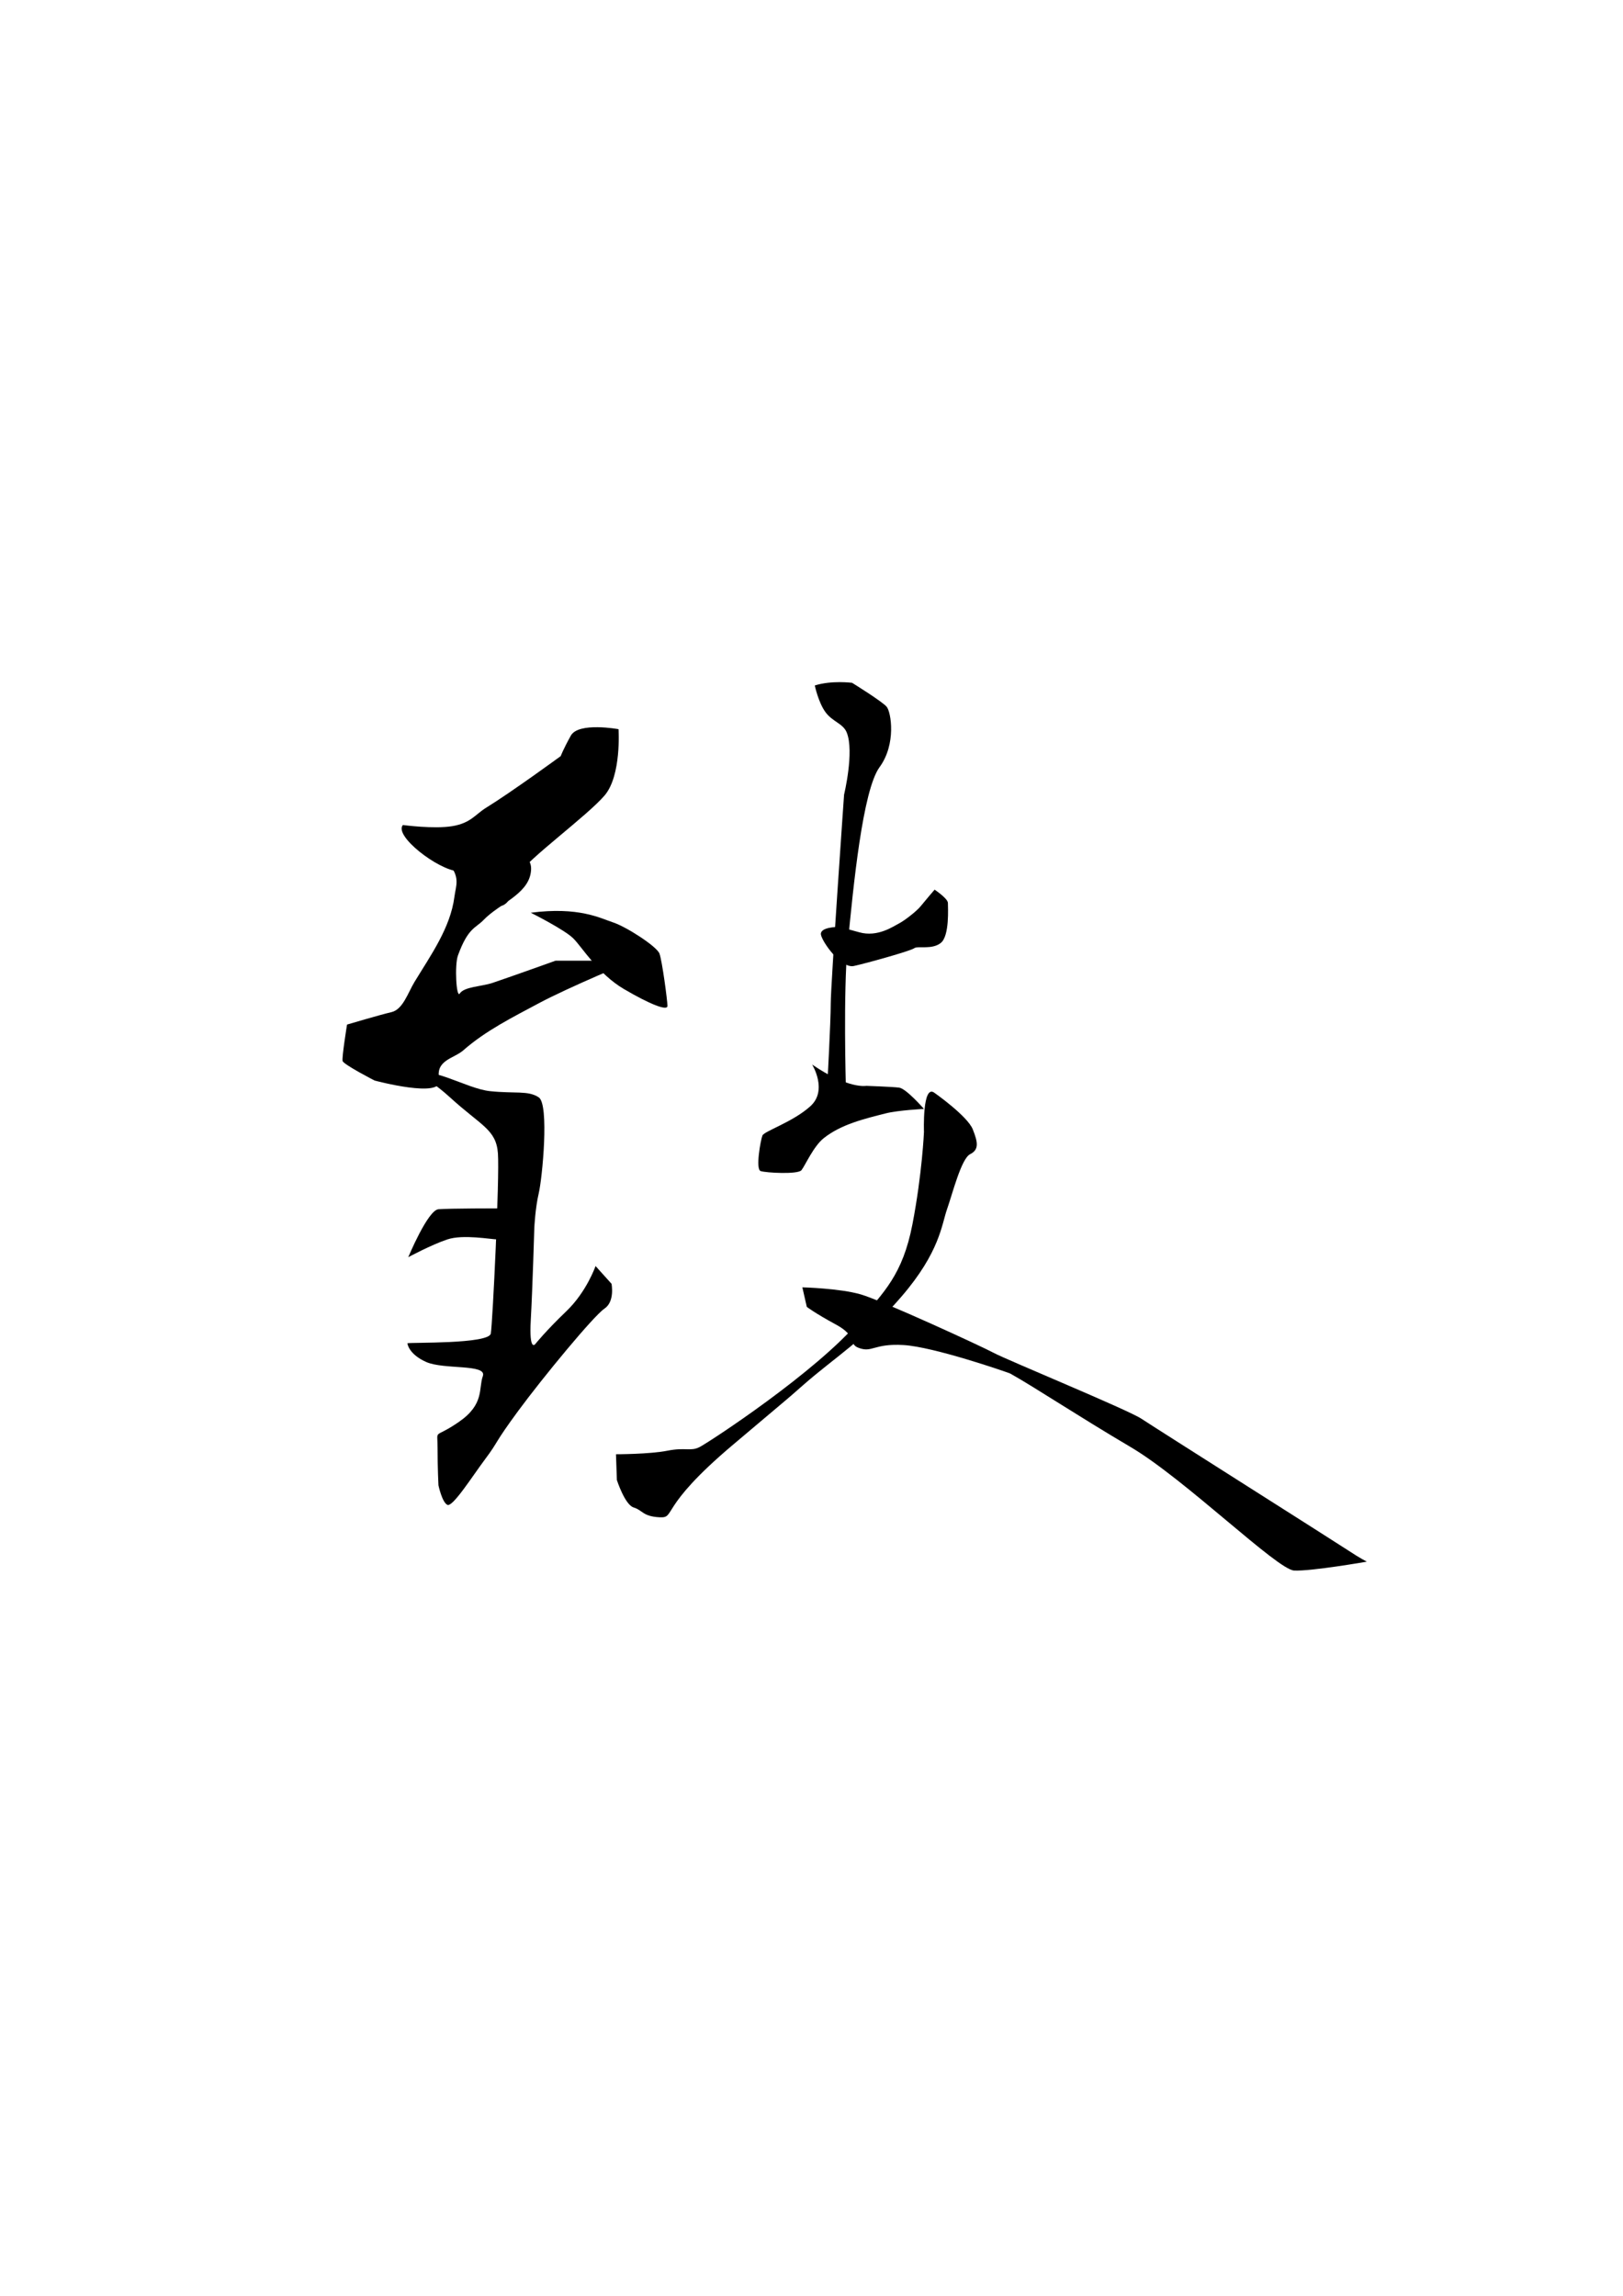<?xml version="1.0" encoding="UTF-8" standalone="no"?>
<!-- Created with Inkscape (http://www.inkscape.org/) -->

<svg
   xmlns:dc="http://purl.org/dc/elements/1.1/"
   xmlns:cc="http://creativecommons.org/ns#"
   xmlns:rdf="http://www.w3.org/1999/02/22-rdf-syntax-ns#"
   xmlns:svg="http://www.w3.org/2000/svg"
   xmlns="http://www.w3.org/2000/svg"
   xmlns:sodipodi="http://sodipodi.sourceforge.net/DTD/sodipodi-0.dtd"
   xmlns:inkscape="http://www.inkscape.org/namespaces/inkscape"
   width="210mm"
   height="297mm"
   viewBox="0 0 210 297"
   version="1.1"
   id="svg8"
   inkscape:version="0.92.4 (5da689c313, 2019-01-14)"
   sodipodi:docname="U+81F4.svg">
  <defs
     id="defs2" />
  <sodipodi:namedview
     id="base"
     pagecolor="#ffffff"
     bordercolor="#666666"
     borderopacity="1.0"
     inkscape:pageopacity="0.0"
     inkscape:pageshadow="2"
     inkscape:zoom="0.82"
     inkscape:cx="328.599"
     inkscape:cy="592.72323"
     inkscape:document-units="mm"
     inkscape:current-layer="layer2"
     showgrid="false"
     inkscape:window-width="1920"
     inkscape:window-height="1051"
     inkscape:window-x="-9"
     inkscape:window-y="-9"
     inkscape:window-maximized="1" />
  <g
     inkscape:groupmode="layer"
     id="layer2"
     inkscape:label="圖層 2"
     style="display:inline">
    <path
       style="fill:#000000;stroke:none;stroke-width:0.265px;stroke-linecap:butt;stroke-linejoin:miter;stroke-opacity:1;fill-opacity:1"
       d="m 52.13,106.729 c 0,0 4.012,0.544 6.401,0.145 2.389,-0.398 2.964,-1.517 4.38,-2.389 3.327,-2.05 9.64,-6.67 9.64,-6.67 0,0 0.314,-0.858 1.309,-2.649 0.995,-1.792 6.172,-0.834 6.172,-0.834 0,0 0.398,5.973 -1.792,8.561 -2.19,2.588 -10.015,8.308 -11.011,10.1 -0.995,1.792 -0.907,3.955 -2.527,4.234 -2.33,0.403 -2.879,-4.319 -5.467,-4.518 -2.588,-0.199 -8.3,-4.587 -7.105,-5.98 z"
       id="path21"
       inkscape:connector-curvature="0"
       sodipodi:nodetypes="csscscccscc" />
    <path
       style="fill:#000000;stroke:none;stroke-width:0.265px;stroke-linecap:butt;stroke-linejoin:miter;stroke-opacity:1;fill-opacity:1"
       d="m 57.995,111.645 5.168,-2.641 c 0,0 0.574,-0.459 1.148,-0.689 0.574,-0.23 0.804,-1.148 2.412,0.804 1.608,1.952 2.171,2.386 1.952,3.79 -0.443,2.835 -4.1,4.016 -6.087,6.087 -1.048,1.092 -2.012,0.987 -3.33,4.594 -0.465,1.271 -0.209,5.612 0.23,4.938 0.581,-0.891 2.839,-0.901 4.249,-1.378 2.73,-0.923 8.154,-2.871 8.154,-2.871 h 9.991 c 0,0 -8.246,3.411 -12.173,5.512 -3.381,1.809 -6.882,3.554 -9.762,6.087 -1.226,1.078 -3.675,1.263 -3.101,3.79 0.574,2.527 -8.383,0.115 -8.383,0.115 0,0 -4.019,-2.067 -4.134,-2.527 -0.115,-0.459 0.574,-4.709 0.574,-4.709 0,0 4.249,-1.263 5.742,-1.608 1.493,-0.345 2.136,-2.504 2.986,-3.905 2.106,-3.469 4.649,-6.999 5.168,-11.025 0.189,-1.467 0.804,-2.527 -0.804,-4.364 z"
       id="path27"
       inkscape:connector-curvature="0"
       sodipodi:nodetypes="ccccasssaccaasccccaac" />
    <path
       style="fill:#000000;stroke:none;stroke-width:0.265px;stroke-linecap:butt;stroke-linejoin:miter;stroke-opacity:1;fill-opacity:1"
       d="m 68.676,118.076 c 0,0 4.364,2.182 5.512,3.33 1.148,1.148 3.216,4.594 6.546,6.546 3.33,1.952 5.627,2.871 5.627,2.182 0,-0.689 -0.689,-5.857 -1.034,-6.776 -0.345,-0.919 -4.249,-3.445 -5.972,-4.019 -1.723,-0.574 -4.479,-2.067 -10.68,-1.263 z"
       id="path29"
       inkscape:connector-curvature="0"
       sodipodi:nodetypes="cscscsc" />
    <path
       style="fill:#000000;stroke:none;stroke-width:0.265px;stroke-linecap:butt;stroke-linejoin:miter;stroke-opacity:1;fill-opacity:1"
       d="m 52.827,162.635 c 0,0 2.527,-6.087 3.905,-6.201 1.378,-0.115 7.924,-0.115 7.924,-0.115 0,0 1.952,-1.148 2.756,-0.115 0.804,1.034 2.067,1.034 0.459,2.412 -1.608,1.378 -2.527,1.723 -3.445,1.723 -0.919,0 -4.479,-0.689 -6.546,0 -2.067,0.689 -5.053,2.297 -5.053,2.297 z"
       id="path35"
       inkscape:connector-curvature="0"
       sodipodi:nodetypes="cscccscc" />
    <path
       style="display:inline;fill:#000000;stroke:none;stroke-width:0.265px;stroke-linecap:butt;stroke-linejoin:miter;stroke-opacity:1;fill-opacity:1"
       d="m 52.598,138.977 c 0,0 1.608,-0.689 5.627,2.986 4.019,3.675 5.972,4.134 6.201,7.235 0.23,3.101 -0.689,21.935 -0.919,23.313 -0.23,1.378 -10.355,1.131 -10.795,1.263 0,0 0.115,1.378 2.412,2.412 2.297,1.034 7.924,0.23 7.35,1.837 -0.574,1.608 0.23,3.63 -3.101,5.927 -3.33,2.297 -2.756,0.734 -2.756,3.375 0,2.641 0.115,4.823 0.115,4.823 0,0 0.459,2.182 1.148,2.527 0.689,0.345 3.216,-3.675 4.938,-5.972 1.723,-2.297 1.034,-1.837 4.249,-6.201 3.216,-4.364 9.762,-12.288 11.14,-13.207 1.378,-0.919 0.919,-3.216 0.919,-3.216 l -2.067,-2.297 c 0,0 -1.148,3.33 -3.79,5.857 -2.641,2.527 -4.019,4.249 -4.019,4.249 0,0 -0.804,1.034 -0.574,-3.101 0.23,-4.134 0.459,-11.944 0.459,-11.944 0,0 0.115,-2.527 0.574,-4.479 0.459,-1.952 1.378,-11.484 1e-6,-12.403 -1.378,-0.919 -3.101,-0.459 -6.316,-0.804 -3.216,-0.345 -7.809,-3.56 -10.795,-2.182 z"
       id="path37"
       inkscape:connector-curvature="0"
       sodipodi:nodetypes="ccccscsssccsccccccscsccc" />
    <path
       style="fill:#000000;stroke:none;stroke-width:0.265px;stroke-linecap:butt;stroke-linejoin:miter;stroke-opacity:1;fill-opacity:1"
       d="m 105.425,88.677 c 0,0 0.459,2.182 1.378,3.445 0.919,1.263 2.282,1.461 2.756,2.641 1,2.489 -0.345,8.039 -0.345,8.039 0,0 -1.723,24.576 -1.723,26.988 0,2.412 -0.459,10.795 -0.459,10.795 l 1.034,3.79 1.378,-3.905 c 0,0 -0.344,-12.123 0.23,-18.145 0.741,-7.782 1.952,-20.097 4.134,-23.083 2.182,-2.986 1.493,-7.12 0.919,-7.809 -0.574,-0.689 -4.479,-3.101 -4.479,-3.101 0,0 -2.641,-0.345 -4.823,0.345 z"
       id="path40"
       inkscape:connector-curvature="0"
       sodipodi:nodetypes="ccacscccasscc" />
    <path
       style="display:inline;fill:#000000;stroke:none;stroke-width:0.265px;stroke-linecap:butt;stroke-linejoin:miter;stroke-opacity:1;fill-opacity:1"
       d="m 108.411,119.914 c 0,0 0.345,0 2.756,0.689 2.412,0.689 4.479,-0.804 5.168,-1.148 0.689,-0.345 2.297,-1.608 2.756,-2.182 0.459,-0.574 1.837,-2.182 1.837,-2.182 0,0 1.723,1.148 1.723,1.723 0,0.574 0.23,4.249 -0.919,5.168 -1.148,0.919 -2.986,0.345 -3.445,0.689 -0.459,0.345 -6.201,1.952 -7.809,2.297 -1.608,0.345 -4.019,-2.986 -4.249,-4.019 -0.23,-1.034 2.182,-1.034 2.182,-1.034 z"
       id="path42"
       inkscape:connector-curvature="0"
       sodipodi:nodetypes="cccccsscccc" />
    <path
       style="display:inline;fill:#000000;stroke:none;stroke-width:0.265px;stroke-linecap:butt;stroke-linejoin:miter;stroke-opacity:1;fill-opacity:1"
       d="m 105.08,137.714 c 0,0 2.067,3.33 -0.23,5.398 -2.297,2.067 -5.972,3.216 -6.201,3.79 -0.23,0.574 -0.919,4.364 -0.23,4.594 0.689,0.23 4.823,0.459 5.283,-0.115 0.459,-0.574 1.558,-3.09 2.871,-4.134 2.258,-1.797 5.241,-2.507 8.039,-3.216 1.606,-0.407 4.938,-0.574 4.938,-0.574 0,0 -2.297,-2.641 -3.216,-2.756 -0.919,-0.115 -4.249,-0.23 -4.249,-0.23 0,0 -2.297,0.459 -7.005,-2.756 z"
       id="path55"
       inkscape:connector-curvature="0"
       sodipodi:nodetypes="ccccsaacccc" />
    <path
       style="fill:#000000;stroke:none;stroke-width:0.265px;stroke-linecap:butt;stroke-linejoin:miter;stroke-opacity:1;fill-opacity:1"
       d="m 120.929,141.389 c 0,0 4.249,2.986 4.938,4.709 0.689,1.723 0.804,2.641 -0.345,3.216 -1.148,0.574 -2.297,5.168 -2.986,7.12 -0.689,1.952 -0.919,5.512 -5.857,11.255 -4.938,5.742 -8.444,7.718 -12.747,11.484 -3.025,2.647 0.459,-0.345 -9.187,7.809 -9.647,8.154 -7.235,9.417 -9.417,9.302 -2.182,-0.115 -2.182,-0.919 -3.33,-1.263 -1.148,-0.345 -2.182,-3.56 -2.182,-3.56 l -0.115,-3.33 c 0,0 4.364,0 6.661,-0.459 2.297,-0.459 2.986,0.115 4.134,-0.459 1.148,-0.574 15.091,-9.675 20.786,-16.422 3.039,-3.6 5.512,-5.857 6.776,-12.403 1.263,-6.546 1.493,-11.944 1.493,-11.944 0,0 -0.23,-6.316 1.378,-5.053 z"
       id="path58"
       inkscape:connector-curvature="0"
       sodipodi:nodetypes="ccccsassccccsaccc" />
    <path
       style="fill:#000000;stroke:none;stroke-width:0.265px;stroke-linecap:butt;stroke-linejoin:miter;stroke-opacity:1;fill-opacity:1"
       d="m 103.817,166.539 c 0,0 4.823,0.115 7.58,0.919 2.756,0.804 15.504,6.661 17.226,7.58 1.723,0.919 17.341,7.35 19.064,8.498 1.723,1.148 25.495,16.193 26.873,17.111 1.378,0.919 2.297,1.378 2.297,1.378 0,0 -7.235,1.263 -9.417,1.148 -2.182,-0.115 -14.126,-11.829 -21.131,-15.963 -7.005,-4.134 -12.518,-7.809 -15.619,-9.532 -0.574,-0.23 -9.876,-3.445 -13.781,-3.675 -3.905,-0.23 -4.036,1.057 -5.857,0.345 -1.286,-0.503 -0.115,-1.493 -2.871,-2.986 -2.756,-1.493 -3.79,-2.297 -3.79,-2.297 z"
       id="path60"
       inkscape:connector-curvature="0"
       sodipodi:nodetypes="cccsccscccaccc" />
  </g>
</svg>
